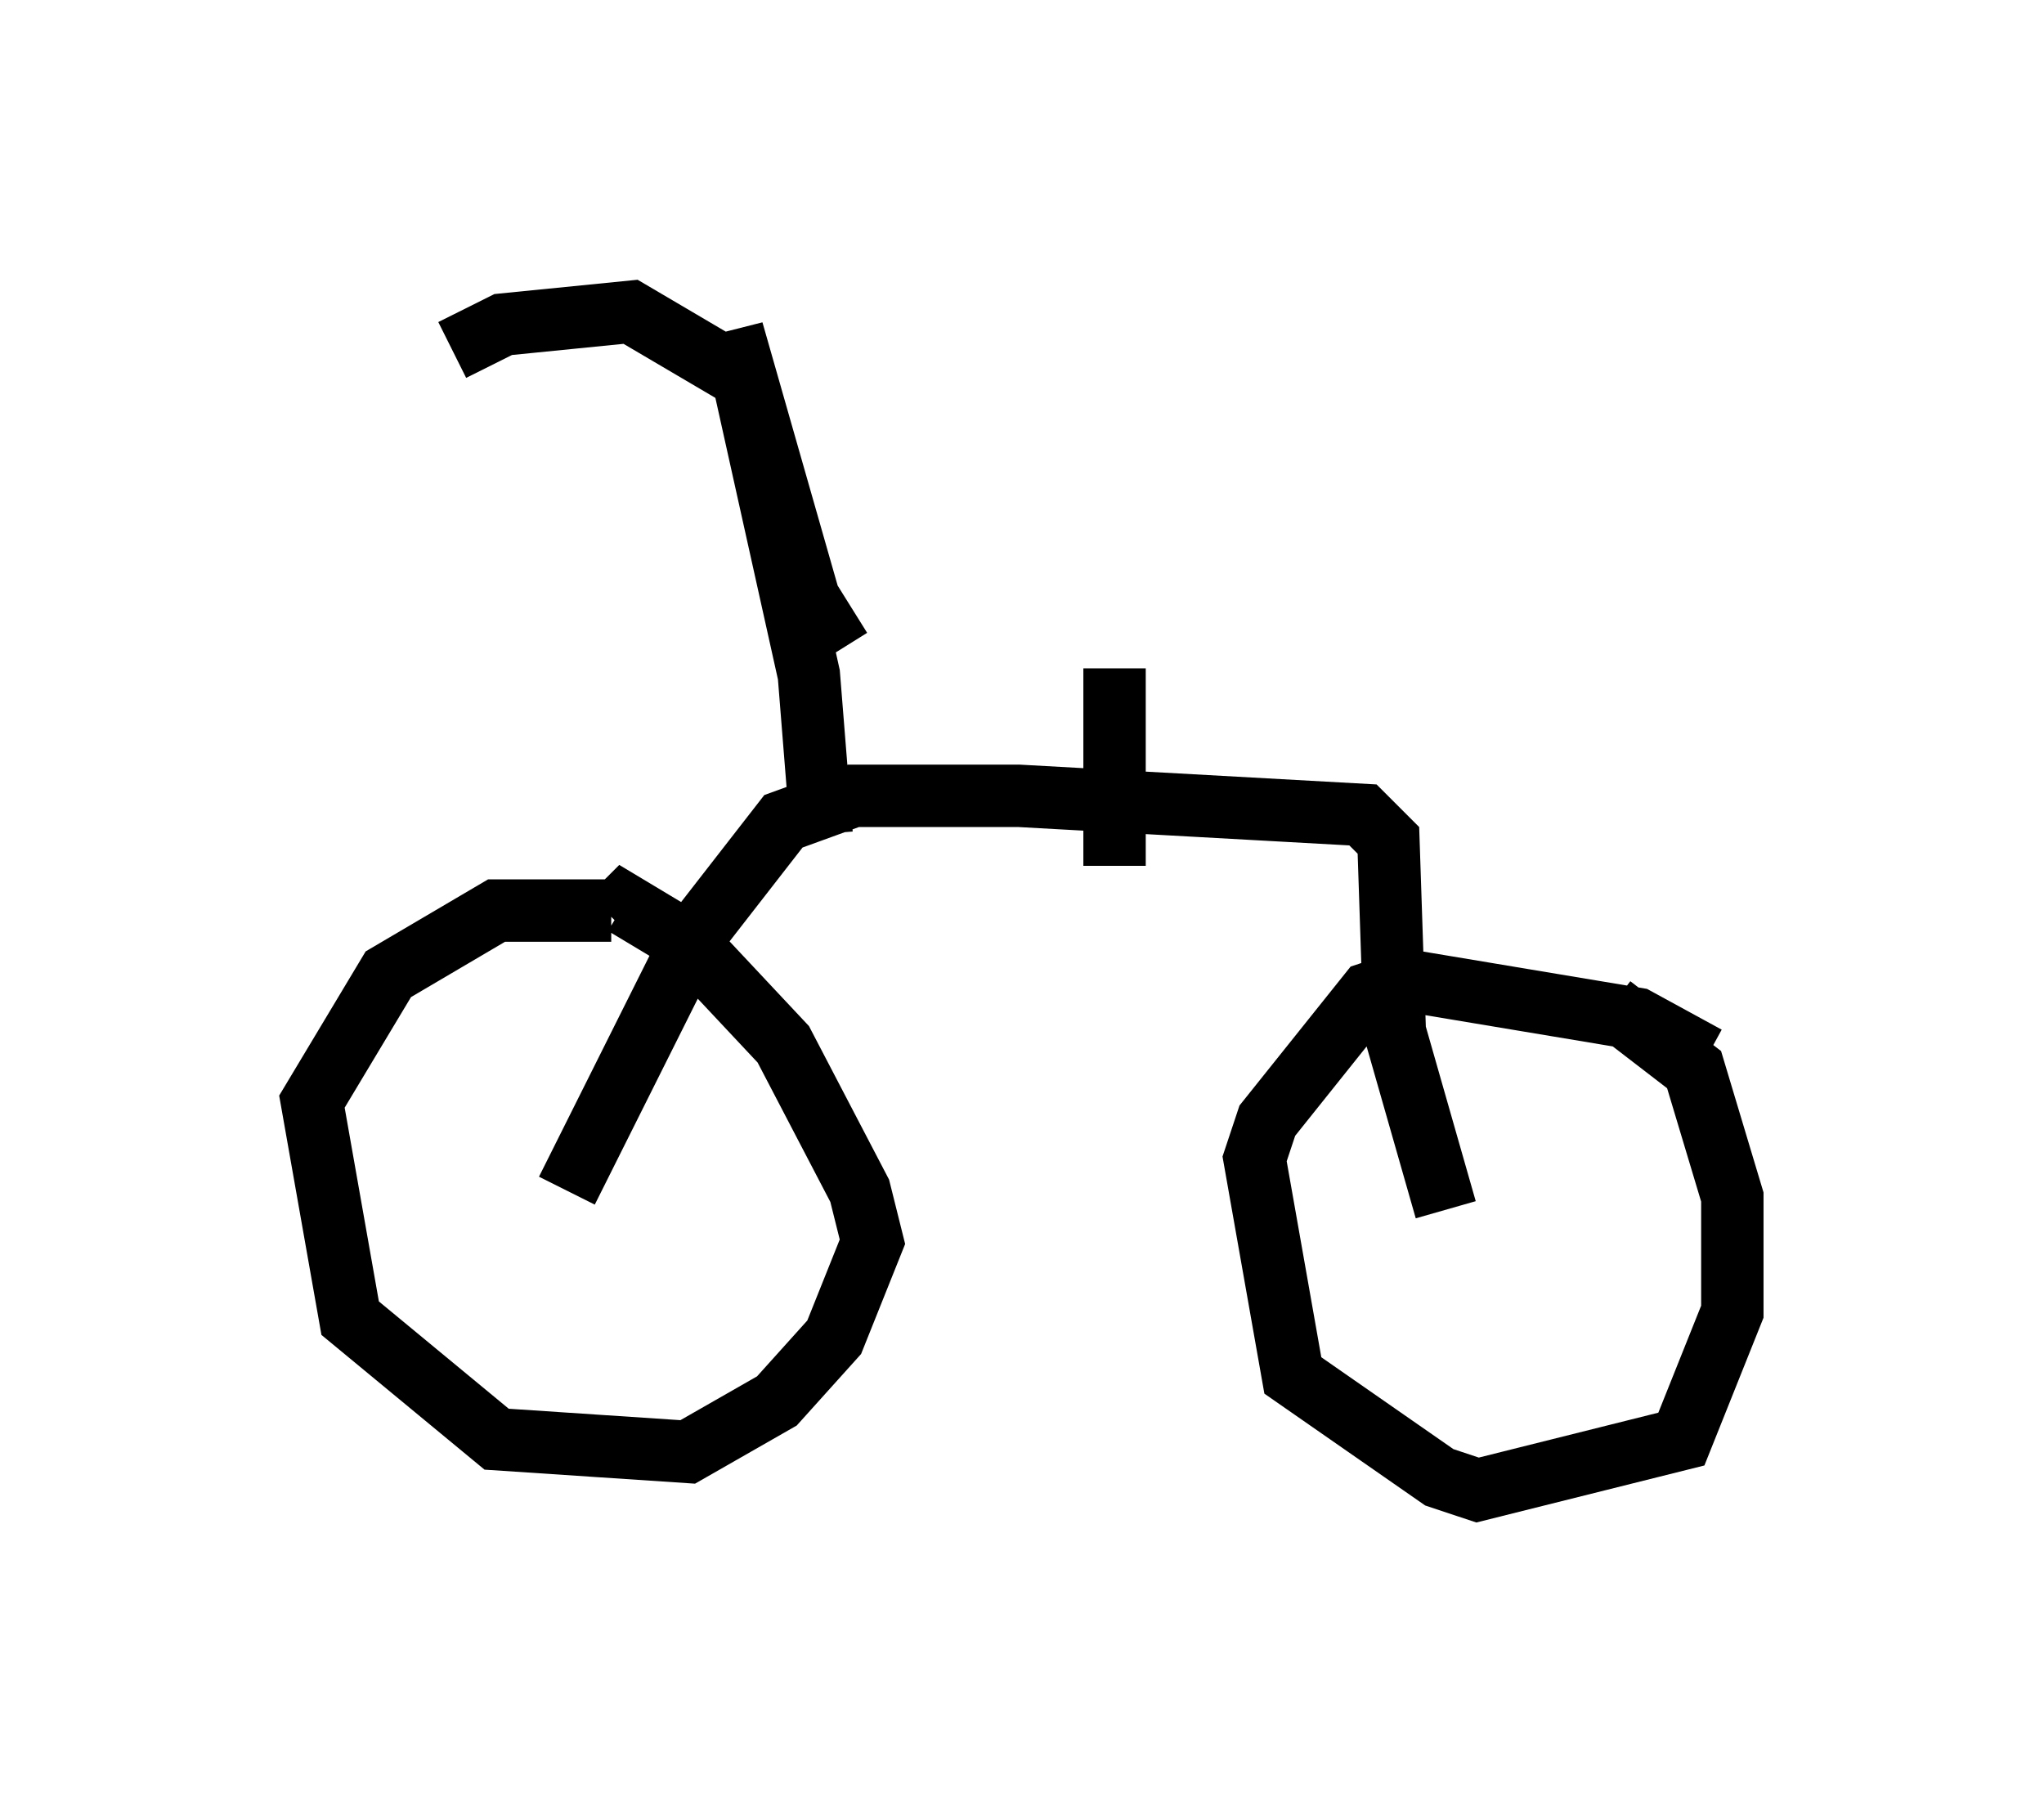 <?xml version="1.0" encoding="utf-8" ?>
<svg baseProfile="full" height="28.886" version="1.1" width="32.765" xmlns="http://www.w3.org/2000/svg" xmlns:ev="http://www.w3.org/2001/xml-events" xmlns:xlink="http://www.w3.org/1999/xlink"><defs /><rect fill="white" height="28.886" width="32.765" x="0" y="0" /><path d="M9.594, 14.596 m0.204, 0.0 m0.0, 0.0 l-1.838, 0.0 -1.735, 1.021 l-1.225, 2.042 0.613, 3.471 l2.348, 1.94 3.063, 0.204 l1.429, -0.817 0.919, -1.021 l0.613, -1.531 -0.204, -0.817 l-1.225, -2.348 -1.531, -1.633 l-1.021, -0.613 -0.204, 0.204 m17.559, 2.246 l-1.123, -0.613 -3.675, -0.613 l-0.613, 0.204 -1.633, 2.042 l-0.204, 0.613 0.613, 3.471 l2.348, 1.633 0.613, 0.204 l3.267, -0.817 0.817, -2.042 l0.0, -1.838 -0.613, -2.042 l-1.327, -1.021 m-2.654, 3.267 l-0.817, -2.858 -0.102, -3.063 l-0.408, -0.408 -5.513, -0.306 l-2.654, 0.0 -1.123, 0.408 l-1.429, 1.838 -2.042, 4.083 m4.083, -5.717 l-0.204, -2.552 -1.225, -5.513 l1.225, 4.288 0.51, 0.817 m-1.633, -4.39 l-1.735, -1.021 -2.042, 0.204 l-0.817, 0.408 m10.617, 8.269 l0.0, -3.165 m-1.429, -2.144 " fill="none" stroke="black" stroke-width="1" /></svg>